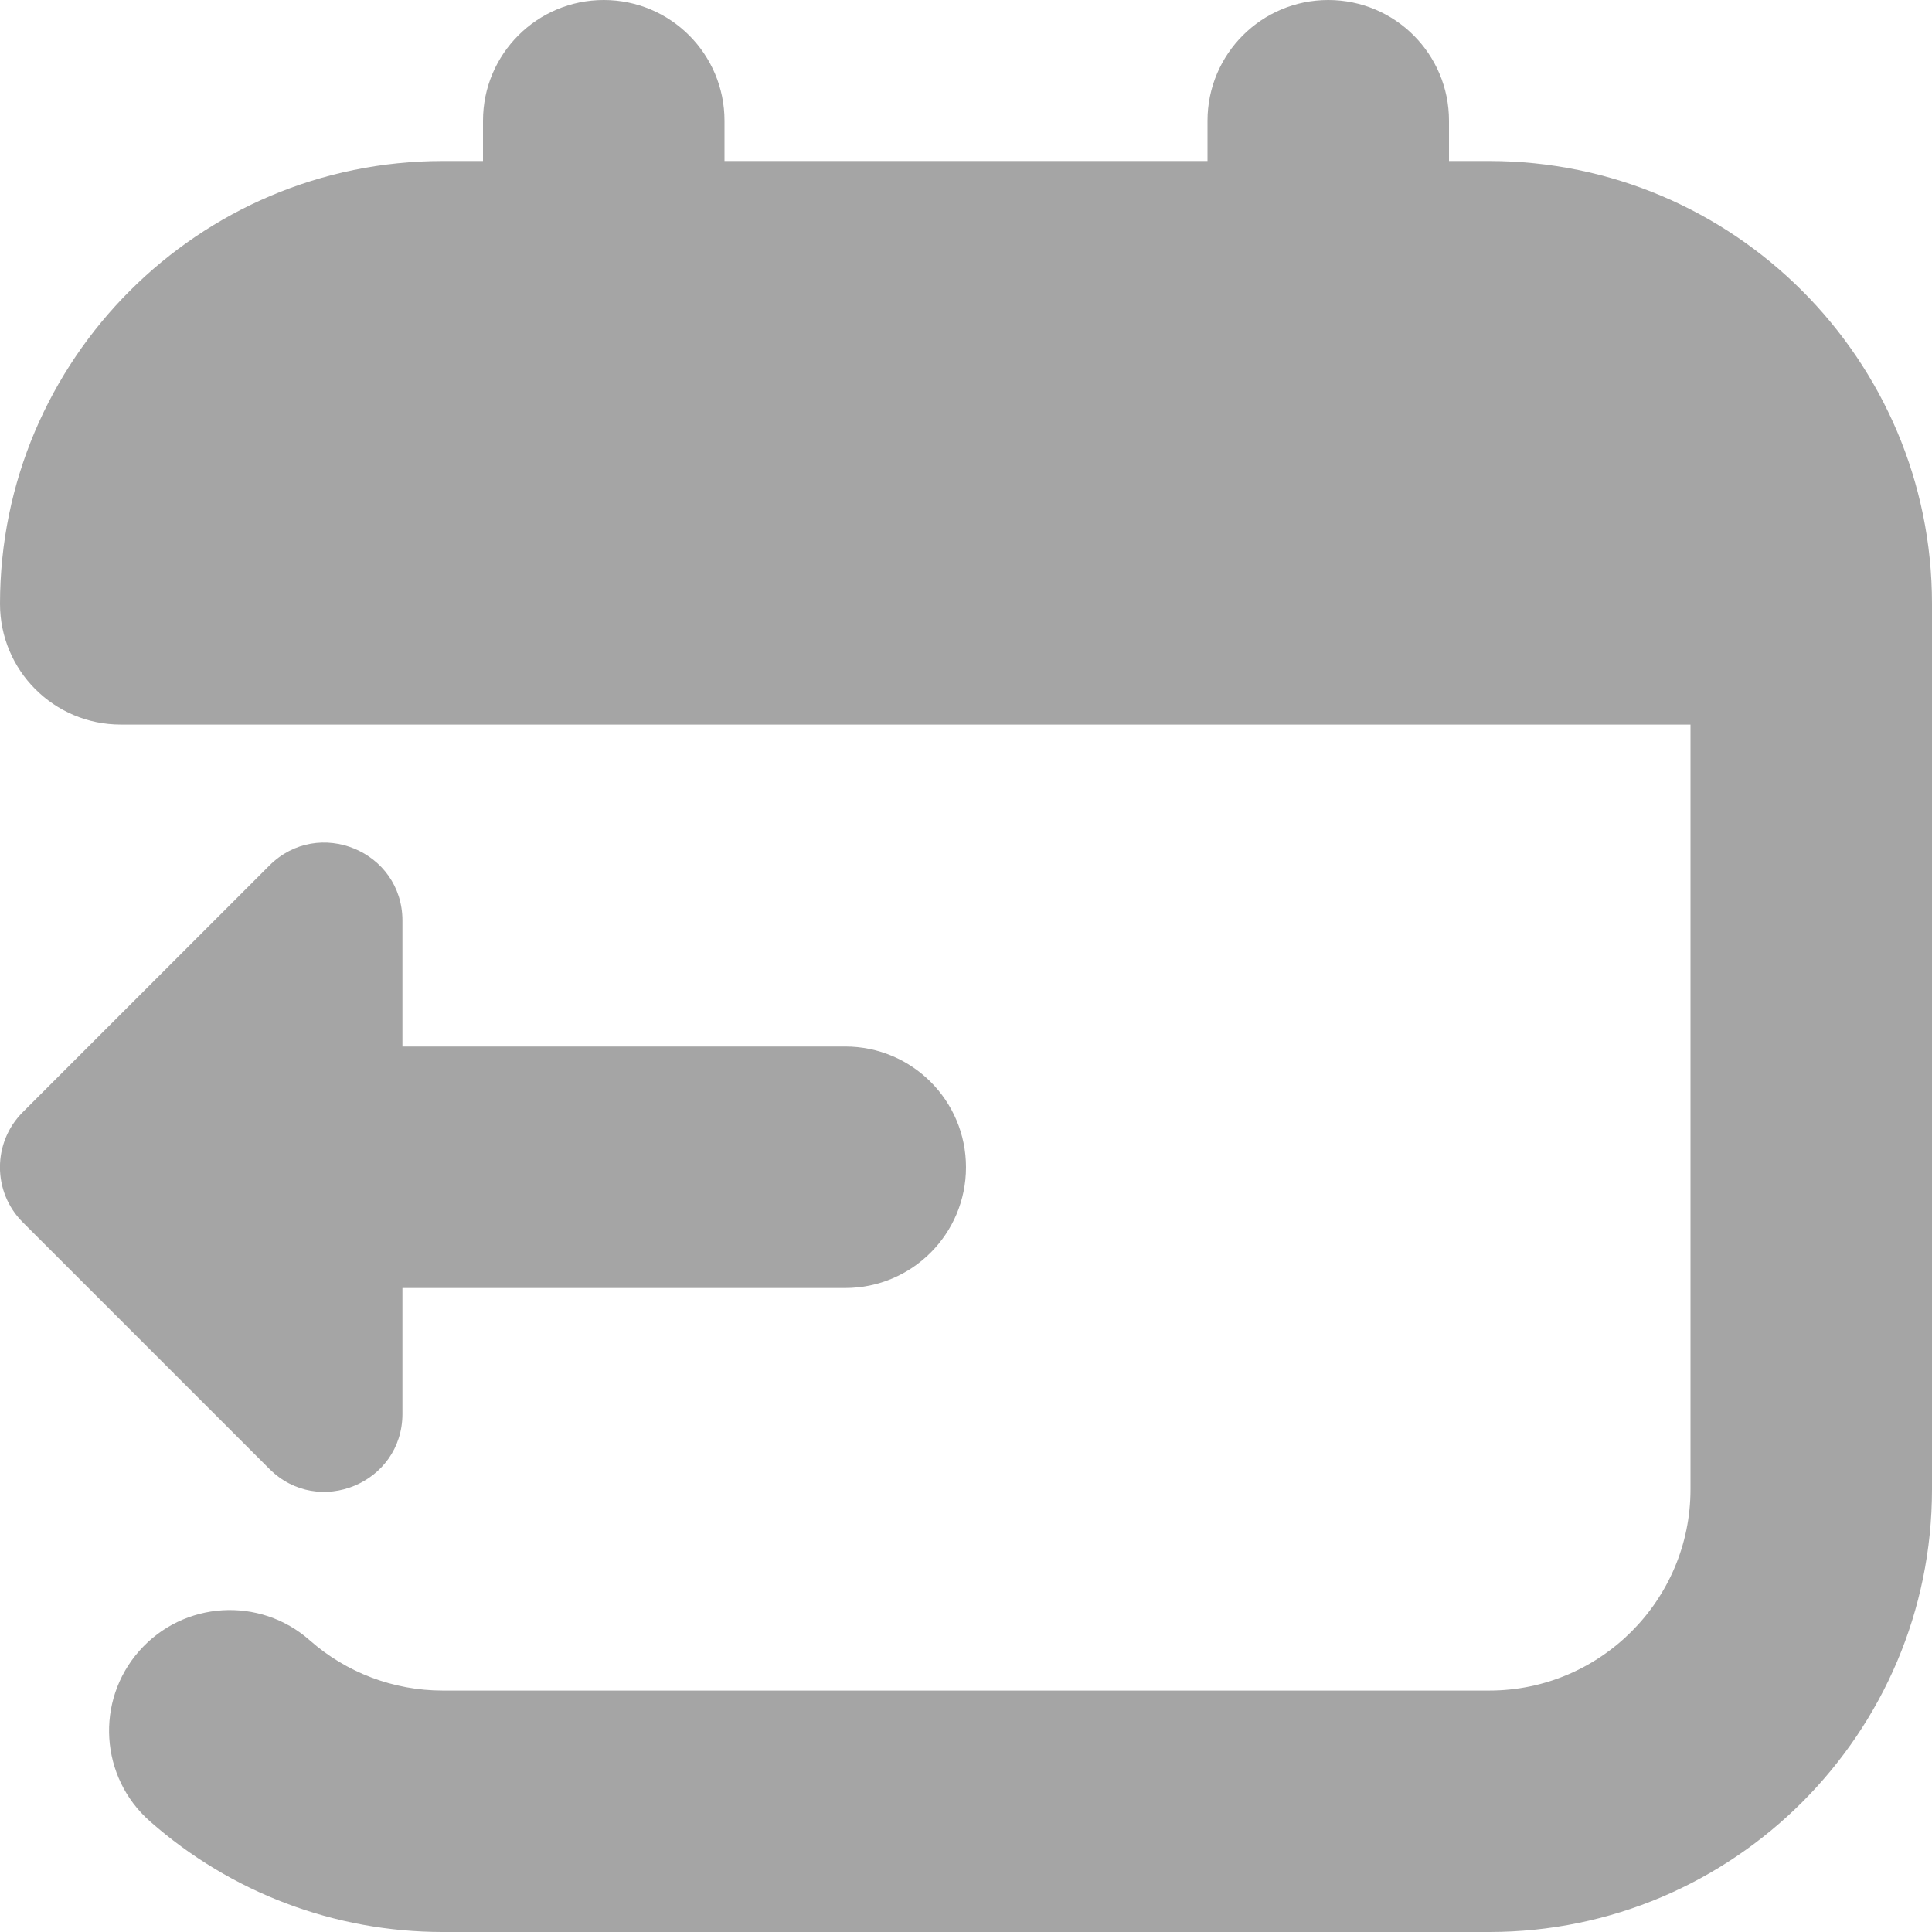 <svg width="24" height="24" viewBox="0 0 30 30" fill="none" xmlns="http://www.w3.org/2000/svg">
<g clip-path="url(#clip0_20_589)">
<path d="M30 9.375V23.125C30 26.916 26.916 30 23.125 30H6.875C5.198 30 3.583 29.389 2.328 28.281C1.551 27.596 1.478 26.411 2.163 25.635C2.849 24.858 4.034 24.785 4.809 25.47C5.379 25.974 6.113 26.251 6.875 26.251H23.125C24.848 26.251 26.25 24.849 26.25 23.126V11.251H1.875C0.839 11.251 0 10.412 0 9.376C0 5.584 3.084 2.5 6.875 2.5H7.5V1.875C7.5 0.839 8.339 0 9.375 0C10.411 0 11.25 0.839 11.25 1.875V2.5H18.75V1.875C18.75 0.839 19.589 0 20.625 0C21.661 0 22.5 0.839 22.5 1.875V2.5H23.125C26.916 2.5 30 5.584 30 9.375ZM6.249 21.954V20H13.125C14.161 20 15 19.161 15 18.125C15 17.089 14.161 16.25 13.125 16.25H6.249V14.296C6.249 13.217 4.945 12.678 4.183 13.44L0.354 17.269C-0.119 17.741 -0.119 18.508 0.354 18.98L4.183 22.809C4.945 23.571 6.249 23.032 6.249 21.954Z" fill="#A5A5A5"/>
</g>
<defs>
<clipPath id="clip0_20_589">
<rect width="30" height="30" fill="white"/>
</clipPath>
</defs>
</svg>
